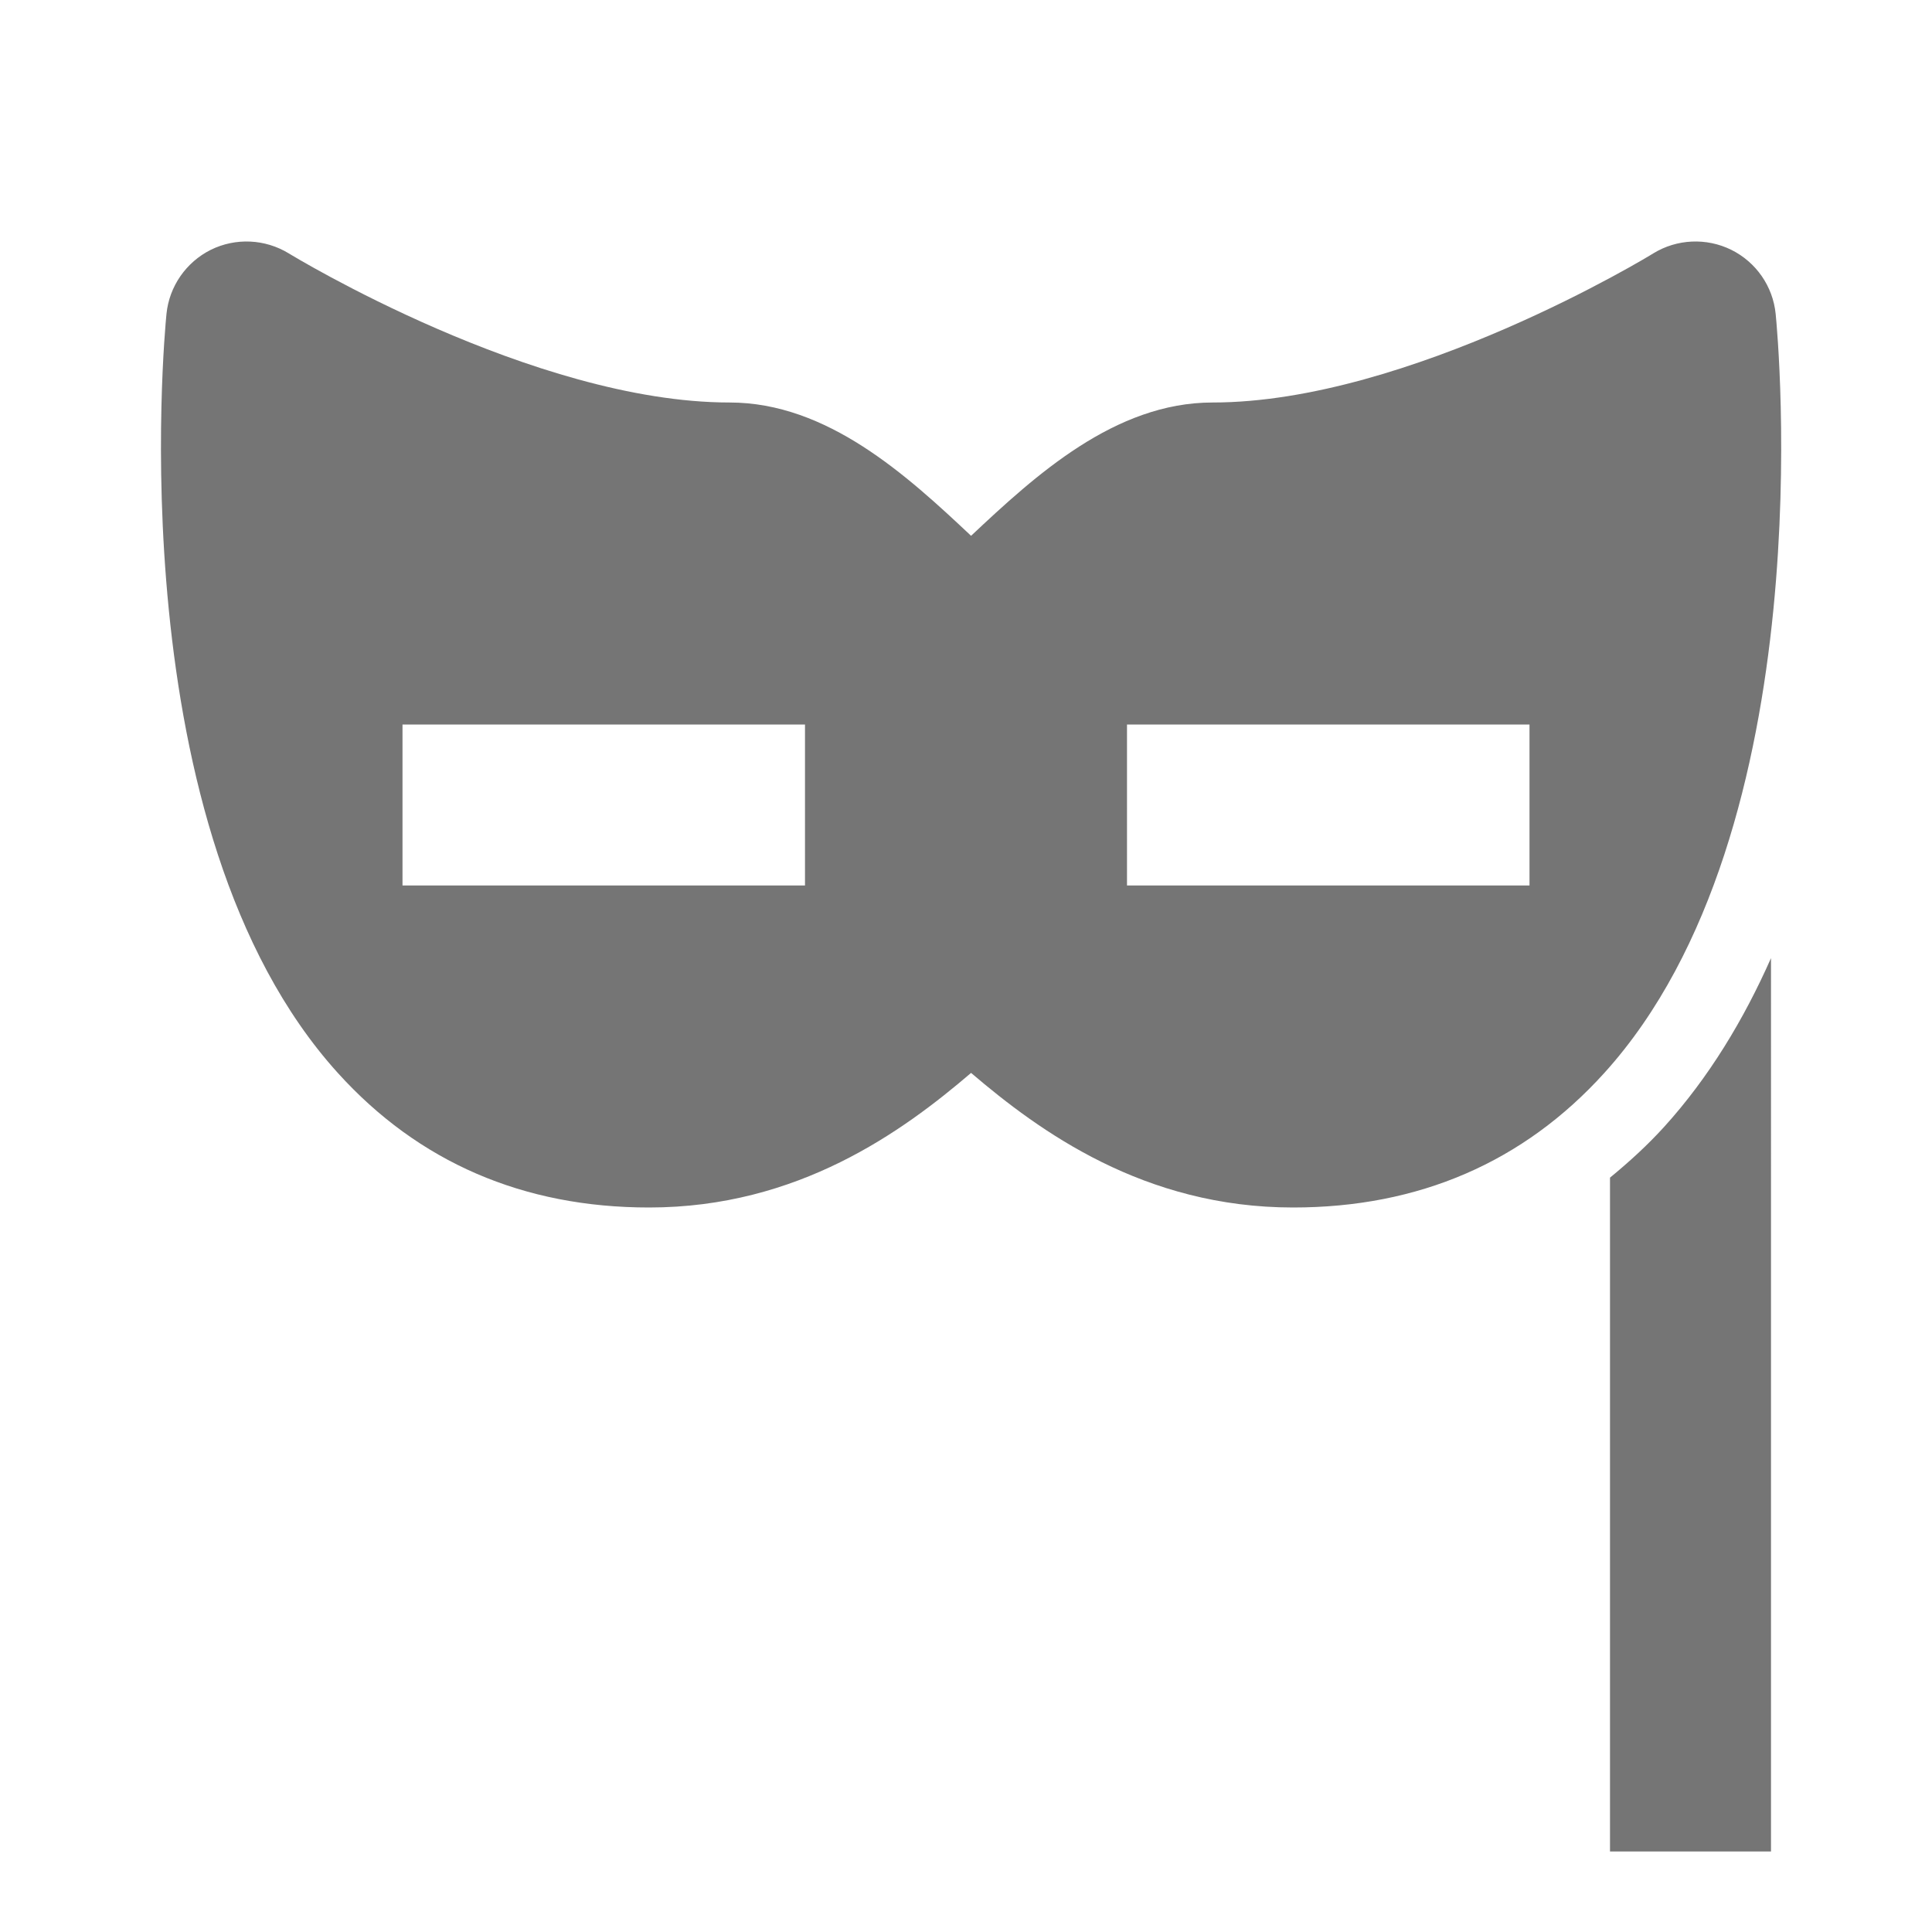 <?xml version="1.0" encoding="utf-8"?>
<!-- Generator: Adobe Illustrator 17.1.0, SVG Export Plug-In . SVG Version: 6.00 Build 0)  -->
<!DOCTYPE svg PUBLIC "-//W3C//DTD SVG 1.1//EN" "http://www.w3.org/Graphics/SVG/1.1/DTD/svg11.dtd">
<svg version="1.1" xmlns="http://www.w3.org/2000/svg" xmlns:xlink="http://www.w3.org/1999/xlink" x="0px" y="0px" width="24px"
	 height="24px" viewBox="0 0 24 24" enable-background="new 0 0 24 24" xml:space="preserve">
<g id="Frame_-_24px">
	<rect x="0.001" y="0.002" fill="none" width="24" height="24"/>
</g>
<g id="Filled_Icons">
	<g>
		<path fill="#757575" d="M20,14.629V23h2V11.902c-0.338,0.763-0.771,1.483-1.329,2.098C20.461,14.231,20.235,14.436,20,14.629z"/>
		<path fill="#757575" d="M22.058,3.9c-0.034-0.343-0.243-0.644-0.552-0.797c-0.309-0.152-0.676-0.135-0.969,0.045
			C20.508,3.168,17.501,5,15.063,5c-1.213,0-2.201,0.905-3,1.656C11.264,5.904,10.276,5,9.063,5C6.626,5,3.618,3.167,3.588,3.148
			c-0.295-0.18-0.66-0.197-0.969-0.045C2.311,3.257,2.102,3.558,2.068,3.9c-0.026,0.26-0.605,6.407,2.128,9.428
			C5.2,14.438,6.501,15,8.063,15c1.85,0,3.147-0.942,4-1.672c0.854,0.729,2.15,1.672,4,1.672c1.562,0,2.863-0.562,3.867-1.672
			C22.664,10.308,22.084,4.16,22.058,3.9z M10,11h-5V9h5V11z M19,11h-5V9h5V11z"/>
	</g>
</g>
</svg>
